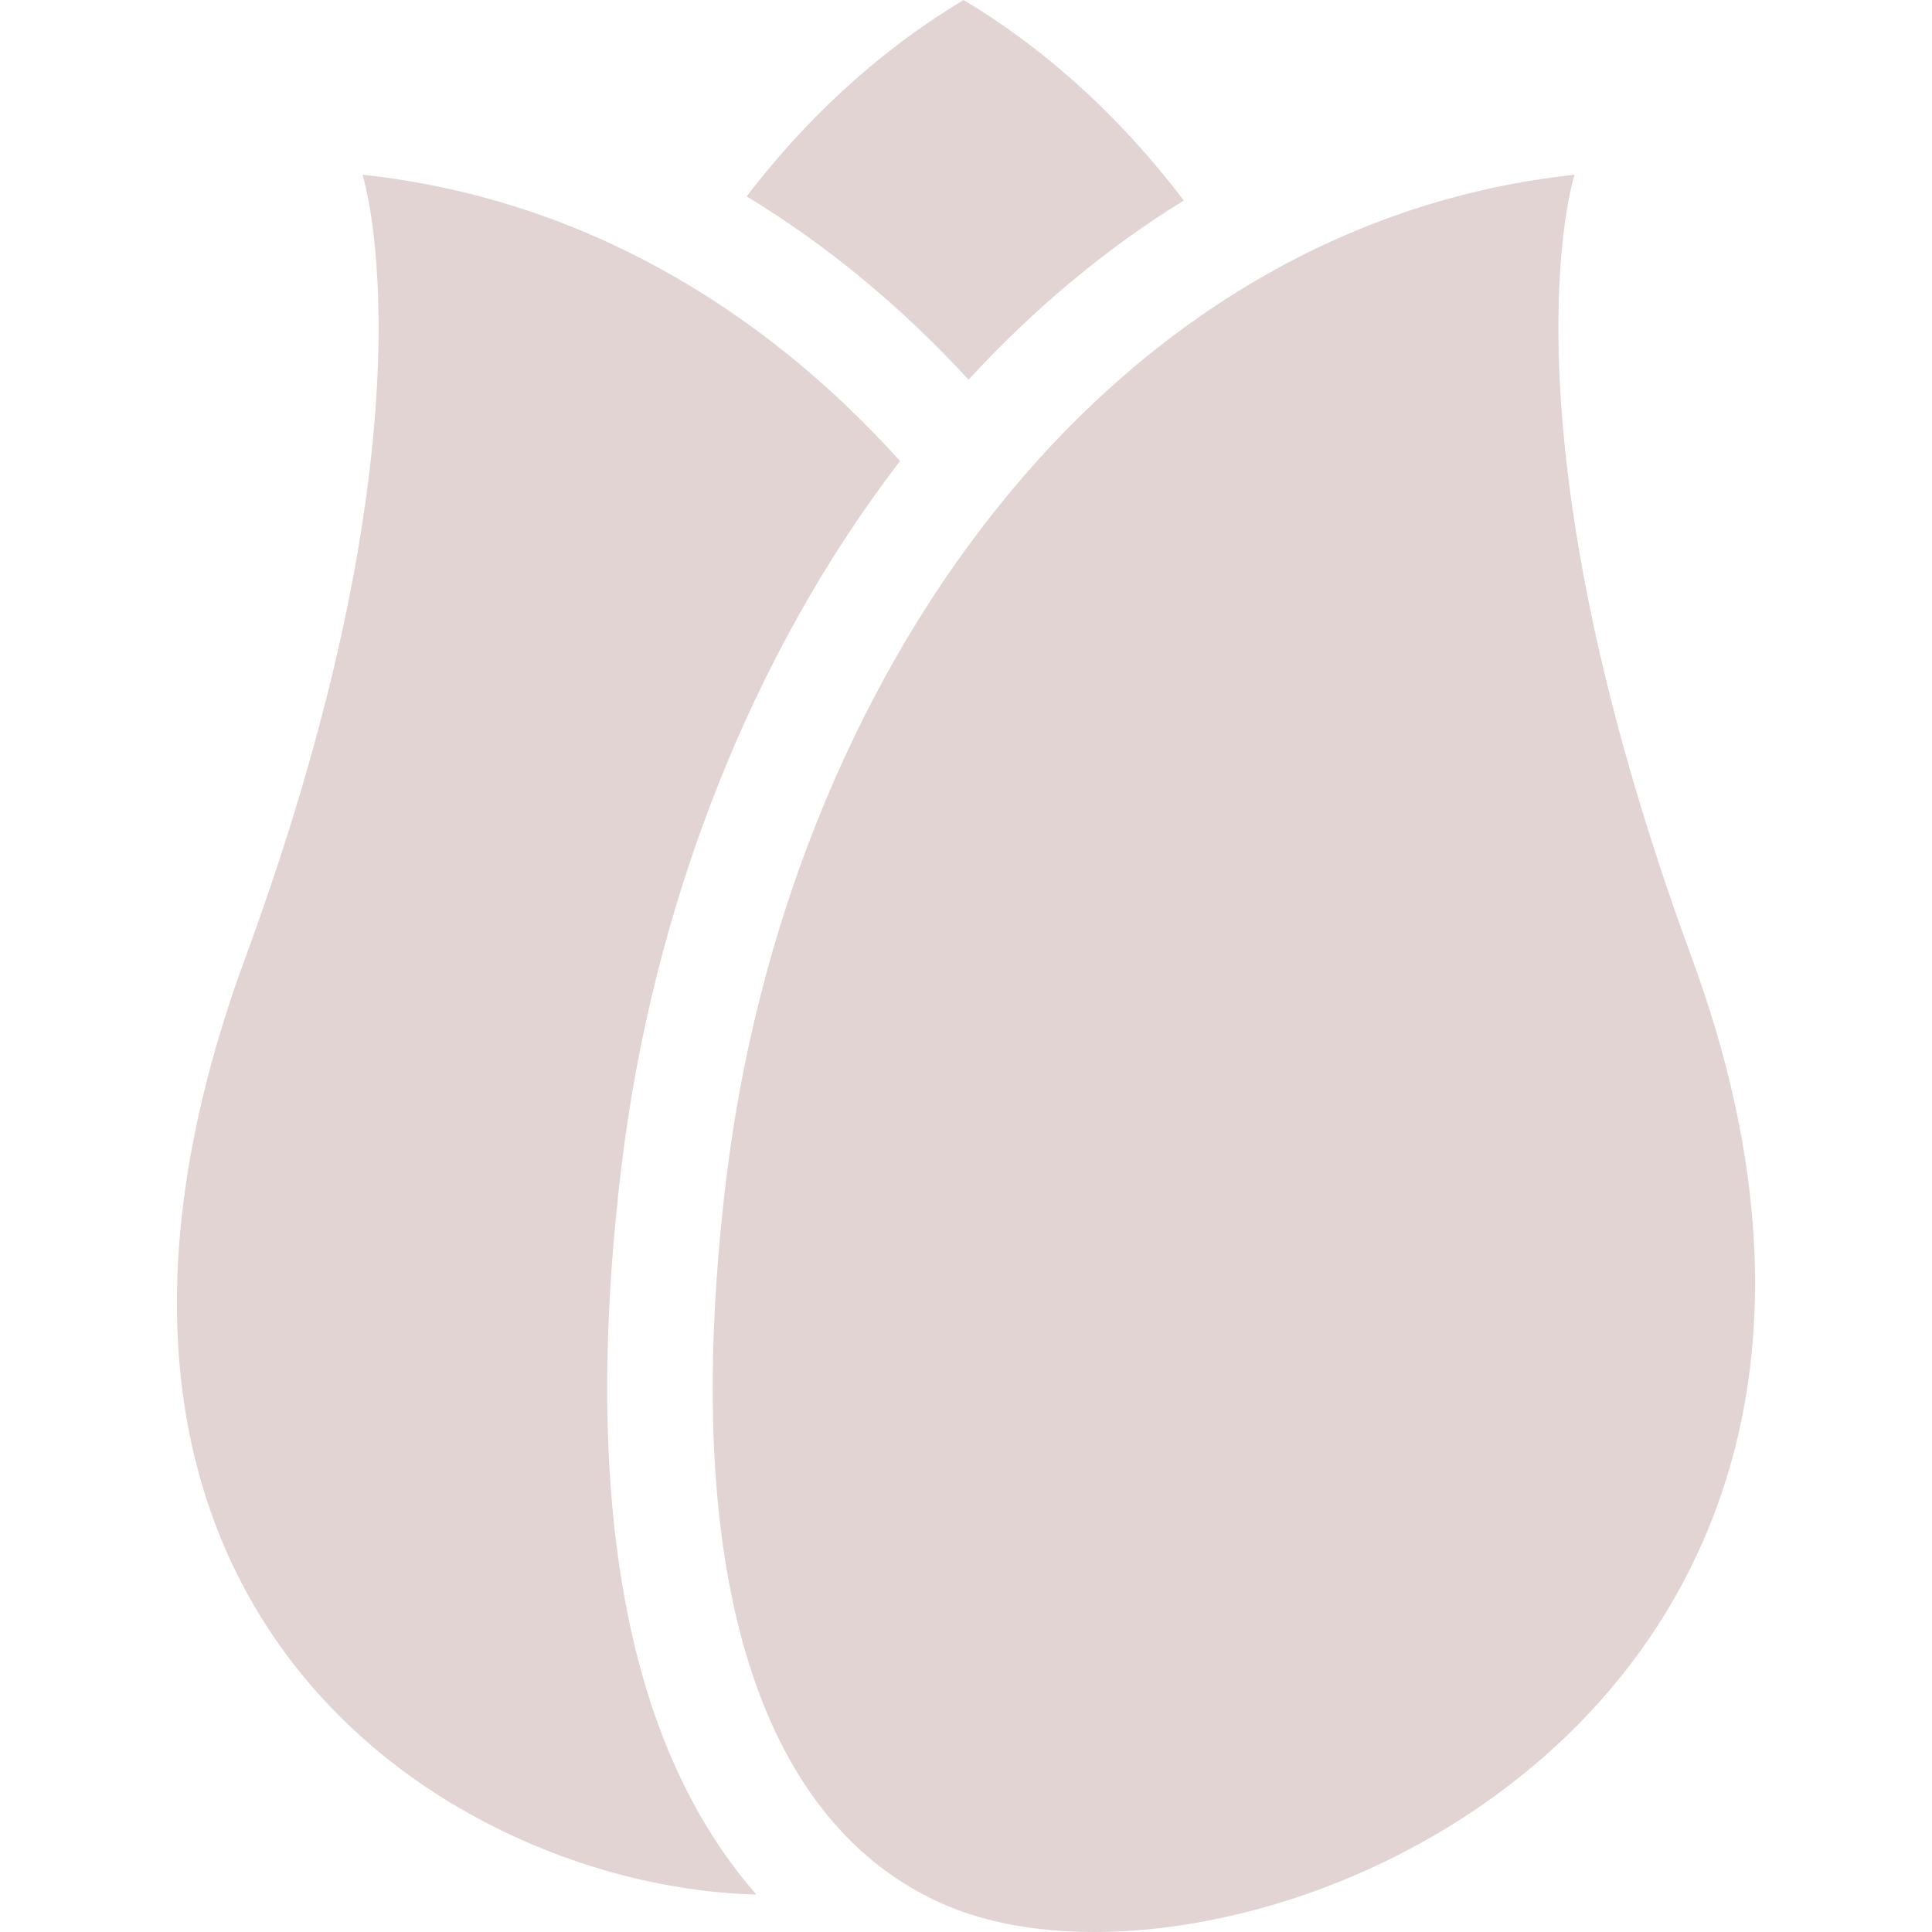 <!DOCTYPE svg PUBLIC "-//W3C//DTD SVG 1.1//EN" "http://www.w3.org/Graphics/SVG/1.1/DTD/svg11.dtd">
<!-- Uploaded to: SVG Repo, www.svgrepo.com, Transformed by: SVG Repo Mixer Tools -->
<svg height="800px" width="800px" version="1.1" id="_x32_" xmlns="http://www.w3.org/2000/svg" xmlns:xlink="http://www.w3.org/1999/xlink" viewBox="0 0 512 512" xml:space="preserve" fill="#000000">
<g id="SVGRepo_bgCarrier" stroke-width="0"/>
<g id="SVGRepo_tracerCarrier" stroke-linecap="round" stroke-linejoin="round"/>
<g id="SVGRepo_iconCarrier"> <style type="text/css"> .st0{fill:#e3d4d4;} </style> <g> <path class="st0" d="M164.608,309.819c8.365-70.001,34.527-136.401,73.912-187.636c-37.333-41.464-85.662-69.772-142.471-75.884 c0,0,21.299,65.158-31.062,207.593C0.99,427.841,121.144,500.18,200.442,502.068c-11.413-13.007-20.553-29.133-27.052-47.986 C160.57,416.865,157.614,368.328,164.608,309.819z"/> <path class="st0" d="M448.358,253.878c-52.383-142.426-31.083-207.578-31.083-207.578 C292.172,59.8,208.175,180.835,192.378,313.132c-13.608,113.962,13.673,173.533,59.428,192.242 C328.7,536.838,522.979,456.765,448.358,253.878z"/> <path class="st0" d="M256.676,100.618c17.425-18.938,36.536-34.835,57.046-47.49C298.922,33.652,279.812,14.677,255.37,0 c-24.003,14.405-42.856,32.927-57.512,52.038C219.014,64.879,238.728,81.12,256.676,100.618z"/> </g> </g>
</svg>